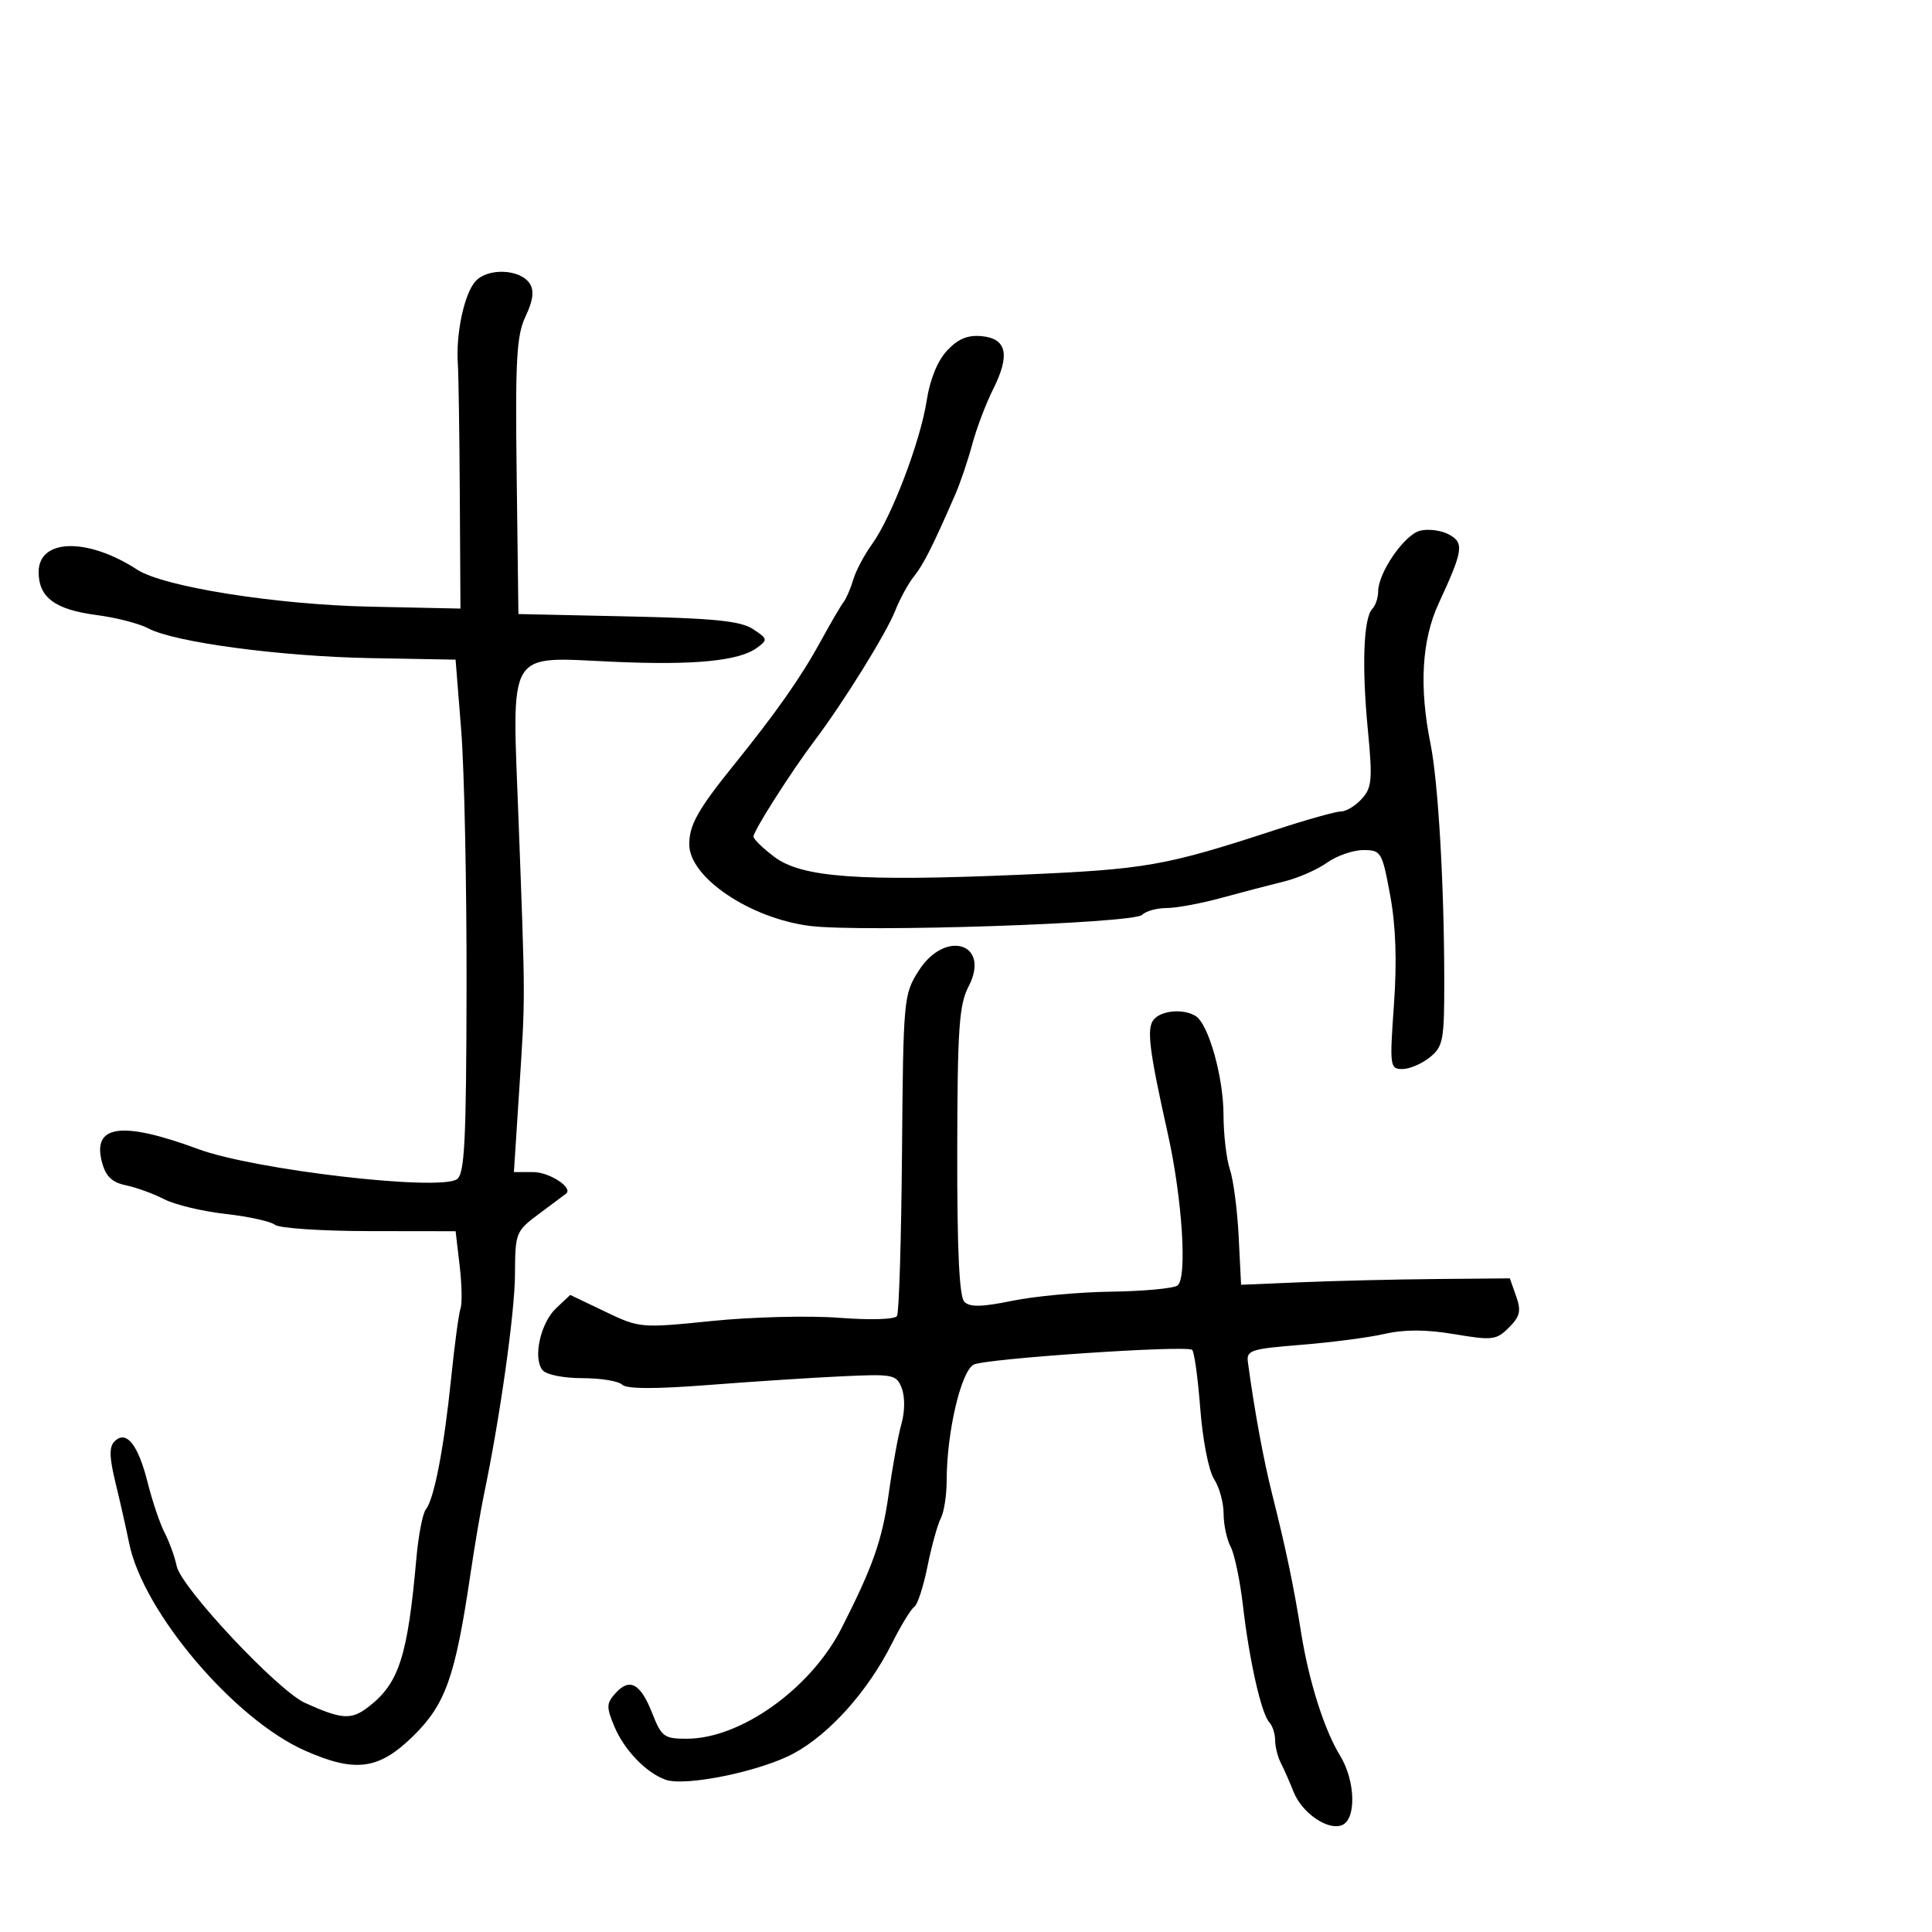 <svg xmlns="http://www.w3.org/2000/svg" width="300" height="300" viewBox="0 0 300 300" version="1.1">
	<path d="M 73.813 43.701 C 72.074 45.676, 70.770 51.809, 71.093 56.500 C 71.206 58.150, 71.344 67.375, 71.399 77 L 71.500 94.500 57.500 94.204 C 42.852 93.895, 25.403 91.124, 21.308 88.458 C 13.595 83.434, 6 83.614, 6 88.820 C 6 92.775, 8.536 94.658, 15 95.504 C 18.025 95.901, 21.625 96.826, 23 97.562 C 27.063 99.736, 43.538 101.940, 57.621 102.194 L 70.743 102.430 71.620 113.465 C 72.103 119.534, 72.475 137.469, 72.446 153.319 C 72.402 177.308, 72.151 182.302, 70.947 183.110 C 68.143 184.992, 39.520 181.658, 30.792 178.433 C 18.877 174.030, 14.280 174.661, 15.838 180.485 C 16.424 182.676, 17.391 183.603, 19.565 184.055 C 21.179 184.391, 23.850 185.363, 25.500 186.216 C 27.150 187.069, 31.425 188.094, 35 188.495 C 38.575 188.895, 42.037 189.656, 42.692 190.186 C 43.348 190.716, 49.929 191.157, 57.315 191.166 L 70.746 191.184 71.372 196.512 C 71.717 199.442, 71.780 202.438, 71.512 203.170 C 71.245 203.901, 70.588 208.775, 70.054 214 C 68.944 224.848, 67.413 232.782, 66.118 234.393 C 65.629 235.002, 64.969 238.425, 64.652 242 C 63.306 257.128, 61.979 261.298, 57.349 264.940 C 54.578 267.120, 53.179 267.048, 47.367 264.429 C 43.140 262.524, 28.149 246.545, 27.437 243.187 C 27.124 241.709, 26.280 239.375, 25.562 238 C 24.843 236.625, 23.658 233.118, 22.927 230.206 C 21.443 224.287, 19.600 222, 17.781 223.819 C 16.934 224.666, 16.973 226.295, 17.932 230.227 C 18.639 233.127, 19.597 237.371, 20.061 239.658 C 22.226 250.324, 36.366 266.986, 47.377 271.847 C 55.216 275.307, 58.856 274.803, 64.220 269.514 C 69.193 264.612, 70.694 260.355, 73.039 244.500 C 73.690 240.100, 74.645 234.475, 75.162 232 C 77.648 220.107, 79.937 203.840, 79.967 197.869 C 79.999 191.383, 80.082 191.176, 83.750 188.447 C 85.813 186.912, 87.677 185.520, 87.893 185.352 C 89.062 184.446, 85.329 182, 82.777 182 L 79.799 182 80.626 169.250 C 81.588 154.424, 81.592 155.979, 80.522 127.413 C 79.507 100.296, 78.466 102.020, 95.398 102.767 C 107.809 103.315, 114.751 102.634, 117.538 100.596 C 119.250 99.344, 119.216 99.188, 116.913 97.679 C 114.994 96.421, 110.896 96.007, 97.490 95.717 L 80.500 95.349 80.230 73.978 C 79.999 55.792, 80.205 52.087, 81.611 49.124 C 82.767 46.689, 82.968 45.170, 82.281 44.071 C 80.837 41.762, 75.719 41.539, 73.813 43.701 M 147.074 54.421 C 145.583 56.009, 144.410 58.883, 143.894 62.218 C 142.914 68.552, 138.425 80.338, 135.407 84.500 C 134.211 86.150, 132.900 88.625, 132.494 90 C 132.088 91.375, 131.407 92.950, 130.982 93.500 C 130.557 94.050, 128.979 96.750, 127.477 99.500 C 124.391 105.145, 120.603 110.546, 113.914 118.835 C 108.342 125.741, 106.990 128.167, 107.033 131.184 C 107.106 136.277, 116.421 142.561, 125.687 143.768 C 133.646 144.806, 175.997 143.403, 177.342 142.058 C 177.924 141.476, 179.638 141, 181.151 141 C 182.664 141, 186.512 140.286, 189.701 139.413 C 192.891 138.540, 197.255 137.398, 199.400 136.874 C 201.545 136.351, 204.540 135.040, 206.054 133.961 C 207.569 132.883, 210.104 132, 211.687 132 C 214.462 132, 214.613 132.254, 215.862 139.010 C 216.743 143.769, 216.931 149.228, 216.451 156.010 C 215.771 165.597, 215.824 166, 217.760 166 C 218.870 166, 220.791 165.180, 222.029 164.177 C 224.106 162.496, 224.279 161.546, 224.264 151.927 C 224.241 137.183, 223.314 121.357, 222.130 115.500 C 220.341 106.651, 220.765 99.384, 223.401 93.688 C 227.222 85.432, 227.389 84.279, 224.955 82.976 C 223.777 82.346, 221.777 82.090, 220.510 82.408 C 218.069 83.021, 214 88.927, 214 91.857 C 214 92.816, 213.590 94.027, 213.088 94.550 C 211.722 95.974, 211.446 103.434, 212.396 113.287 C 213.143 121.042, 213.034 122.305, 211.466 124.037 C 210.489 125.117, 209.039 126, 208.243 126 C 207.446 126, 202.904 127.274, 198.148 128.831 C 180.902 134.477, 178.017 134.986, 158.500 135.825 C 133.368 136.906, 124.523 136.267, 120.250 133.062 C 118.463 131.721, 117 130.298, 117 129.899 C 117 129.015, 122.870 119.800, 126.491 115 C 130.969 109.064, 137.608 98.369, 139 94.849 C 139.728 93.007, 141.043 90.600, 141.922 89.500 C 143.413 87.636, 144.872 84.740, 148.353 76.735 C 149.127 74.956, 150.304 71.475, 150.968 69 C 151.633 66.525, 153.088 62.682, 154.202 60.461 C 156.882 55.117, 156.348 52.585, 152.460 52.203 C 150.275 51.988, 148.783 52.603, 147.074 54.421 M 142.646 150.750 C 140.319 154.412, 140.258 155.075, 140.062 178.958 C 139.951 192.410, 139.602 203.834, 139.287 204.345 C 138.955 204.882, 135.157 205, 130.280 204.625 C 125.642 204.268, 116.790 204.489, 110.609 205.116 C 99.470 206.245, 99.324 206.233, 93.960 203.666 L 88.548 201.076 86.376 203.116 C 83.927 205.418, 82.720 210.860, 84.240 212.750 C 84.810 213.460, 87.483 214, 90.422 214 C 93.270 214, 96.055 214.455, 96.611 215.011 C 97.289 215.689, 101.731 215.704, 110.061 215.057 C 116.903 214.526, 126.251 213.918, 130.836 213.706 C 138.753 213.340, 139.215 213.435, 140.035 215.593 C 140.530 216.893, 140.509 219.225, 139.987 221.045 C 139.486 222.794, 138.598 227.652, 138.016 231.842 C 137.005 239.107, 135.585 243.169, 130.687 252.802 C 125.916 262.187, 115.041 269.969, 106.670 269.990 C 103.135 269.999, 102.719 269.695, 101.290 266.057 C 99.460 261.399, 97.785 260.476, 95.580 262.912 C 94.154 264.488, 94.133 265.073, 95.399 268.094 C 96.925 271.738, 100.342 275.292, 103.343 276.355 C 106.446 277.455, 118.146 275.045, 123.286 272.248 C 128.874 269.206, 134.790 262.574, 138.497 255.193 C 139.910 252.379, 141.471 249.827, 141.965 249.521 C 142.460 249.216, 143.384 246.386, 144.018 243.233 C 144.653 240.080, 145.584 236.719, 146.086 235.764 C 146.589 234.809, 147 232.160, 147 229.879 C 147 222.454, 149.213 212.956, 151.190 211.898 C 152.916 210.975, 183.830 208.873, 185.100 209.593 C 185.430 209.780, 186.002 213.867, 186.372 218.675 C 186.751 223.614, 187.687 228.400, 188.522 229.674 C 189.335 230.914, 190 233.325, 190 235.031 C 190 236.736, 190.491 239.049, 191.091 240.170 C 191.691 241.291, 192.554 245.424, 193.009 249.354 C 193.995 257.872, 195.865 266.133, 197.105 267.450 C 197.597 267.973, 198 269.216, 198 270.214 C 198 271.211, 198.402 272.809, 198.892 273.764 C 199.383 274.719, 200.263 276.714, 200.847 278.197 C 202.146 281.497, 206.136 284.269, 208.359 283.416 C 210.640 282.541, 210.490 276.535, 208.089 272.618 C 205.622 268.593, 203.238 261.064, 202.034 253.500 C 200.885 246.274, 199.706 240.635, 197.556 232.079 C 196.172 226.566, 194.809 219.157, 193.771 211.500 C 193.524 209.679, 194.262 209.440, 202 208.827 C 206.675 208.457, 212.525 207.693, 215 207.129 C 218.114 206.419, 221.456 206.432, 225.852 207.172 C 231.743 208.163, 232.356 208.089, 234.302 206.142 C 236.035 204.409, 236.231 203.560, 235.424 201.272 L 234.447 198.500 222.974 198.605 C 216.663 198.663, 207.273 198.888, 202.108 199.105 L 192.715 199.500 192.339 192 C 192.132 187.875, 191.521 183.195, 190.981 181.601 C 190.441 180.006, 189.993 176.181, 189.985 173.101 C 189.970 167.224, 187.669 159.046, 185.673 157.777 C 183.812 156.593, 180.345 156.880, 179.153 158.315 C 178.020 159.681, 178.428 163.002, 181.329 176 C 183.610 186.219, 184.388 198.640, 182.810 199.629 C 182.090 200.081, 177.450 200.504, 172.500 200.570 C 167.550 200.635, 160.661 201.273, 157.192 201.986 C 152.470 202.957, 150.596 202.996, 149.743 202.143 C 148.956 201.356, 148.615 194.118, 148.640 178.752 C 148.672 159.685, 148.924 156.025, 150.401 153.178 C 153.885 146.467, 146.781 144.242, 142.646 150.750" stroke="none" fill="black" fill-rule="evenodd"/>
</svg>